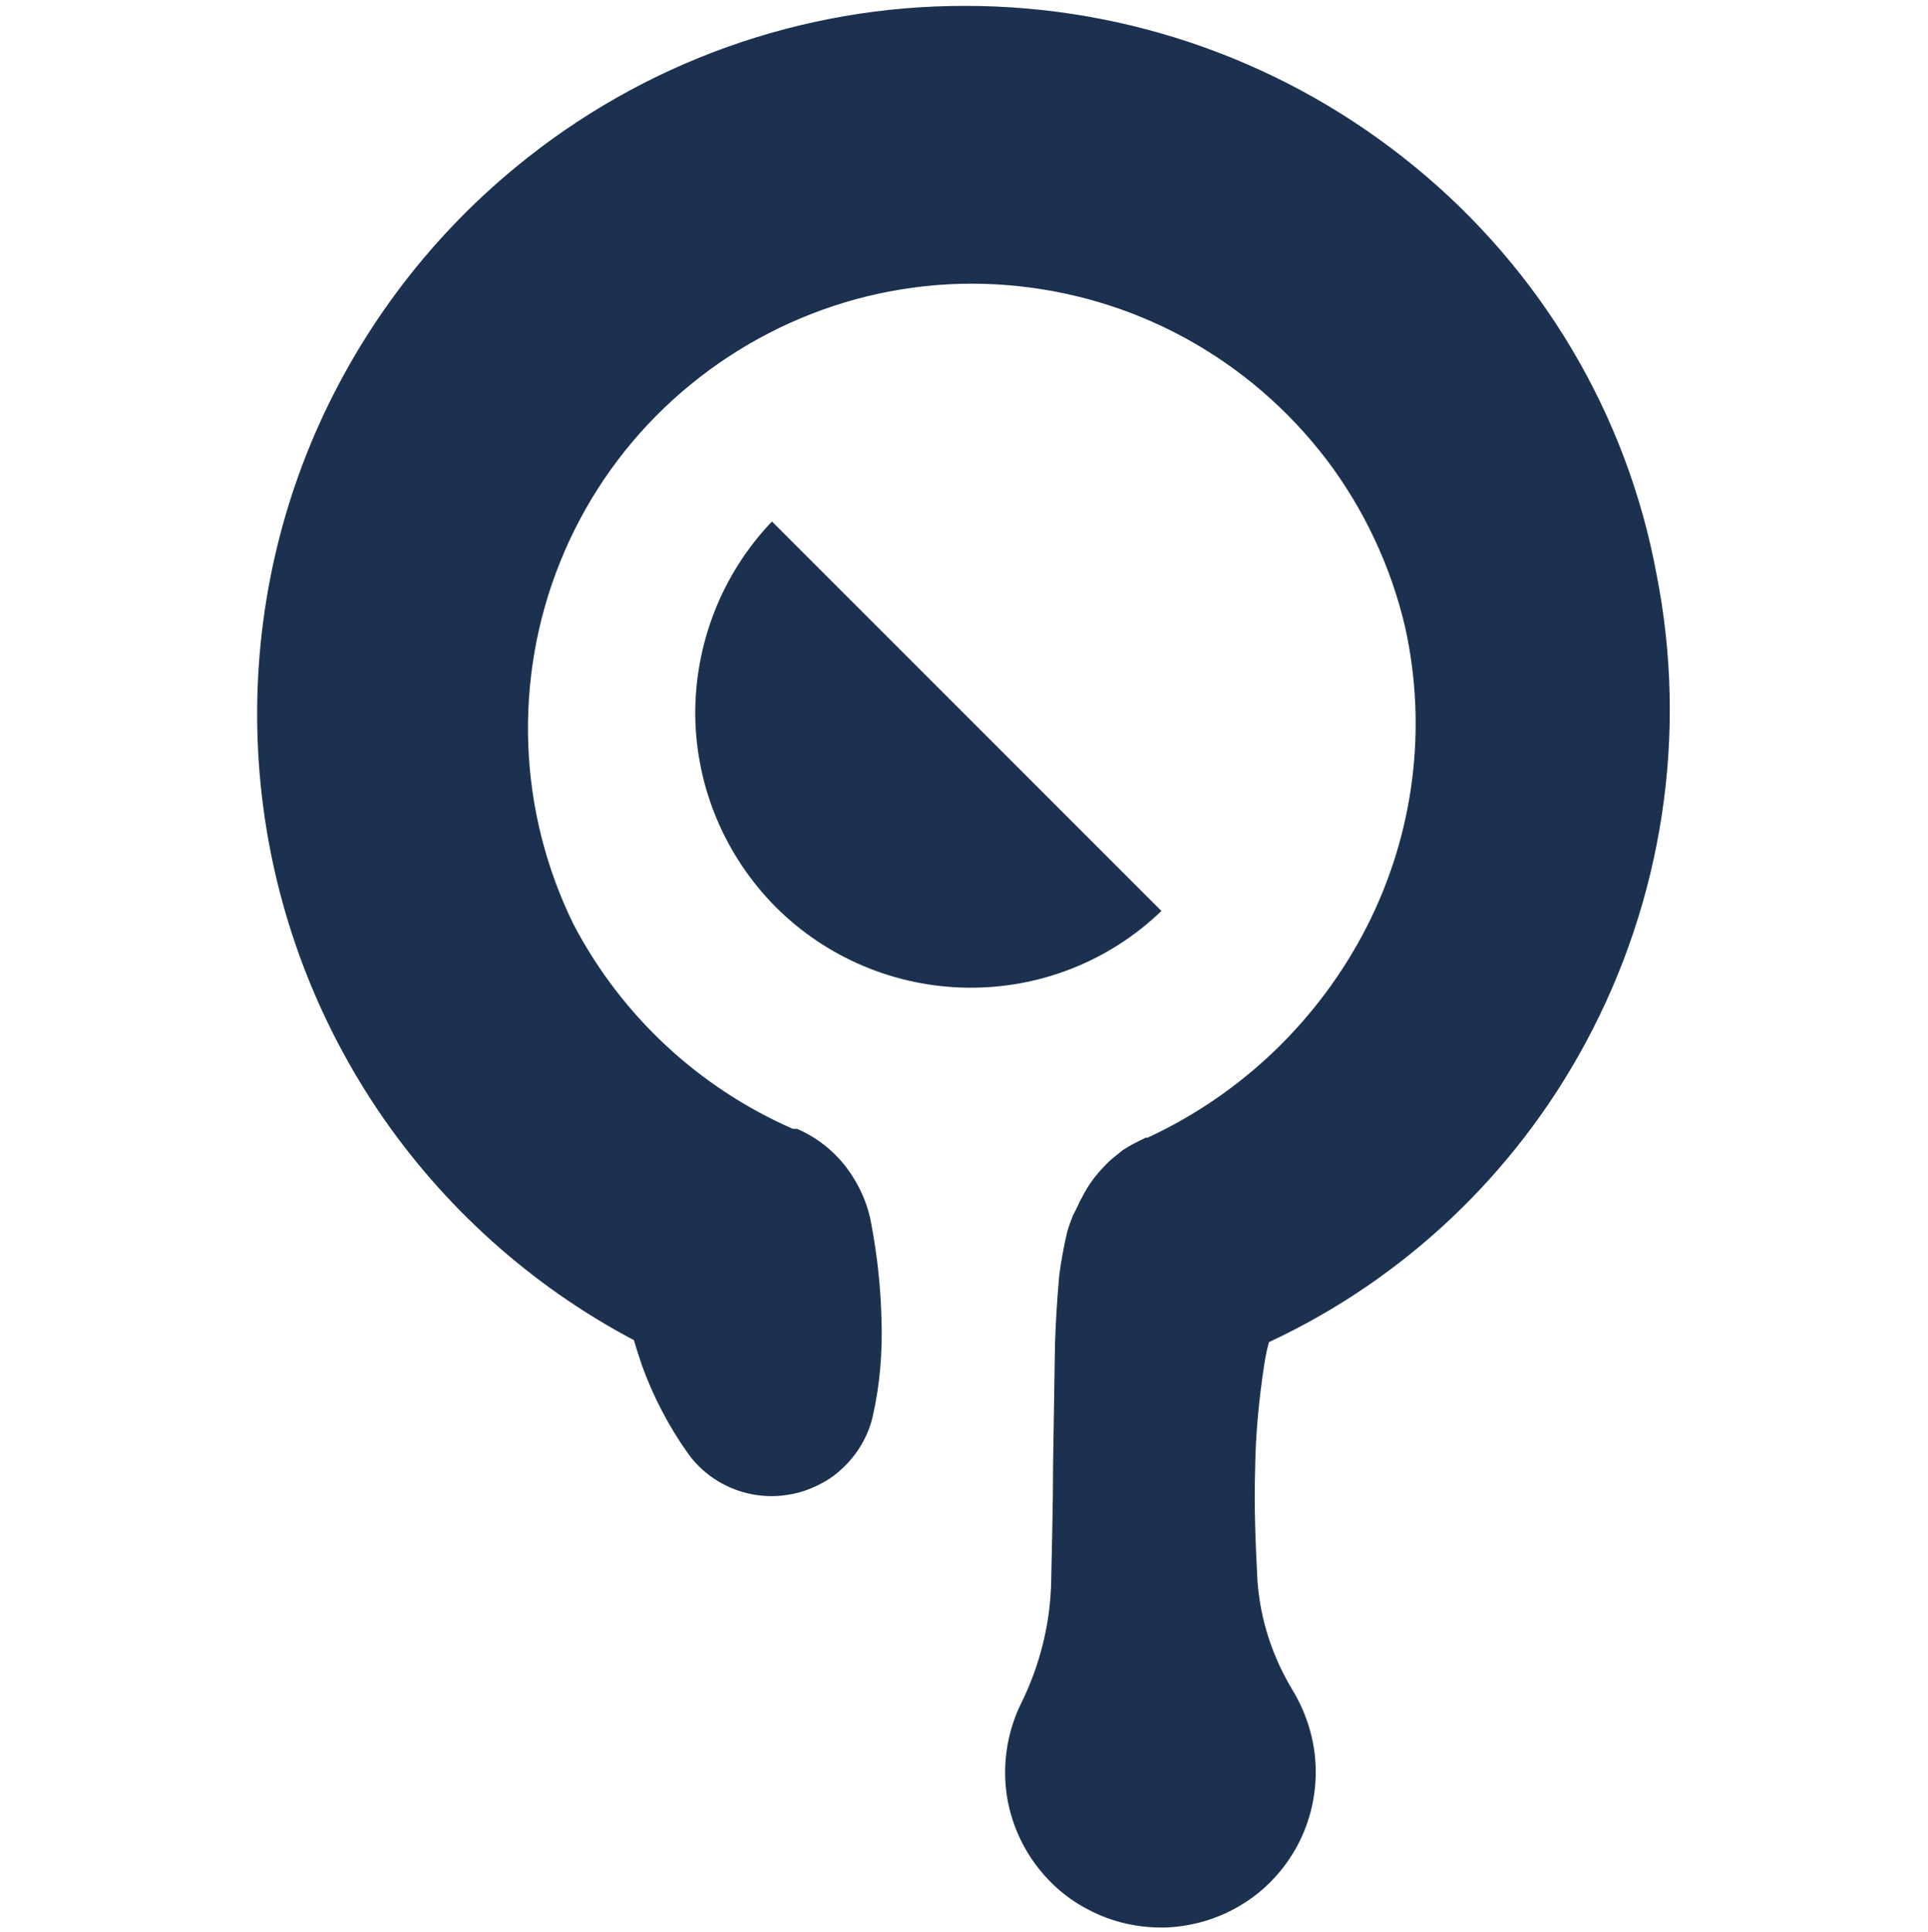 <svg width="500" height="501" viewBox="0 0 500 501" fill="none" xmlns="http://www.w3.org/2000/svg">
<path d="M366.9 43.227C334 16.227 292.9 1.527 250.4 1.527C207.9 1.427 166.7 16.227 133.9 43.227C110.5 62.427 92.2 87.127 80.6 115.027C69 143.027 64.6 173.427 67.6 203.527C70.6 233.627 81 262.527 97.9 287.727C114.8 312.827 137.7 333.427 164.4 347.527C165 349.627 165.7 351.727 166.5 354.127C169.4 362.127 173.4 369.827 178.3 376.727C182 382.027 187.6 385.727 193.8 387.227C197.2 388.027 200.8 388.227 204.3 387.627C207.8 387.127 211.1 385.827 214.2 384.027C217.2 382.227 219.8 379.727 221.9 376.927C224 374.027 225.5 370.827 226.3 367.427C228.2 359.127 228.9 350.527 228.6 342.027C228.4 333.827 227.5 325.627 226 317.627C225.1 312.227 222.8 307.127 219.5 302.727C216.1 298.327 211.8 294.927 206.7 292.727H205.6C181.2 282.027 161.2 263.427 148.8 239.827C141.6 225.227 137.6 209.327 137 193.127C136.4 176.927 139.2 160.727 145.3 145.627C151.4 130.527 160.6 116.927 172.3 105.727C184 94.527 198 85.827 213.3 80.327C228.6 74.827 244.9 72.627 261.1 73.927C277.3 75.227 293 79.827 307.3 87.627C321.6 95.427 334 106.127 343.9 119.027C353.7 131.927 360.7 146.827 364.4 162.627C370.2 188.827 366.7 216.227 354.5 240.227C342.2 264.327 322.2 283.627 297.6 295.027H297.1L294.1 296.527C293.1 297.027 292.2 297.627 291.2 298.227L289.1 299.927C288.2 300.627 287.3 301.427 286.5 302.327C284.2 304.627 282.3 307.227 280.8 310.127L279.9 311.827L279.4 312.927L278.2 315.327C277.7 316.627 277.2 317.927 276.8 319.327C275.9 323.027 275.2 326.927 274.7 330.727C274.1 337.327 273.8 342.927 273.6 348.427L273.1 380.027C273.1 390.227 272.8 400.427 272.6 410.627C272.3 421.227 269.7 431.627 265.1 441.127C261.9 447.427 260.4 454.427 260.7 461.427C261 468.427 263.2 475.227 267 481.227C270.8 487.127 276 492.027 282.3 495.227C288.5 498.527 295.5 500.027 302.5 499.827C309.5 499.527 316.4 497.427 322.3 493.727C328.3 490.027 333.1 484.827 336.5 478.527C339.8 472.327 341.4 465.327 341.2 458.327C341 451.327 338.9 444.427 335.3 438.427C330 429.727 326.8 419.927 326.1 409.827C325.6 400.127 325.2 390.627 325.5 381.127C325.6 371.927 326.5 362.727 327.9 353.627C328.2 351.627 328.6 349.727 329.1 348.027C364.1 331.727 392.9 304.427 411.2 270.427C431.2 233.327 437.8 190.327 429.6 148.927C421.9 107.227 399.5 69.927 366.9 43.227Z" fill="#1B314F"/>
<path d="M297.5 232.528L250.8 185.828L204 139.028L200.2 135.228C187.3 148.728 180.2 166.728 180.3 185.428C180.5 204.128 188 221.928 201.2 235.228C214.4 248.428 232.3 255.928 251 256.128C269.7 256.328 287.7 249.228 301.2 236.228L297.5 232.528Z" fill="#1B314F"/>
</svg>
